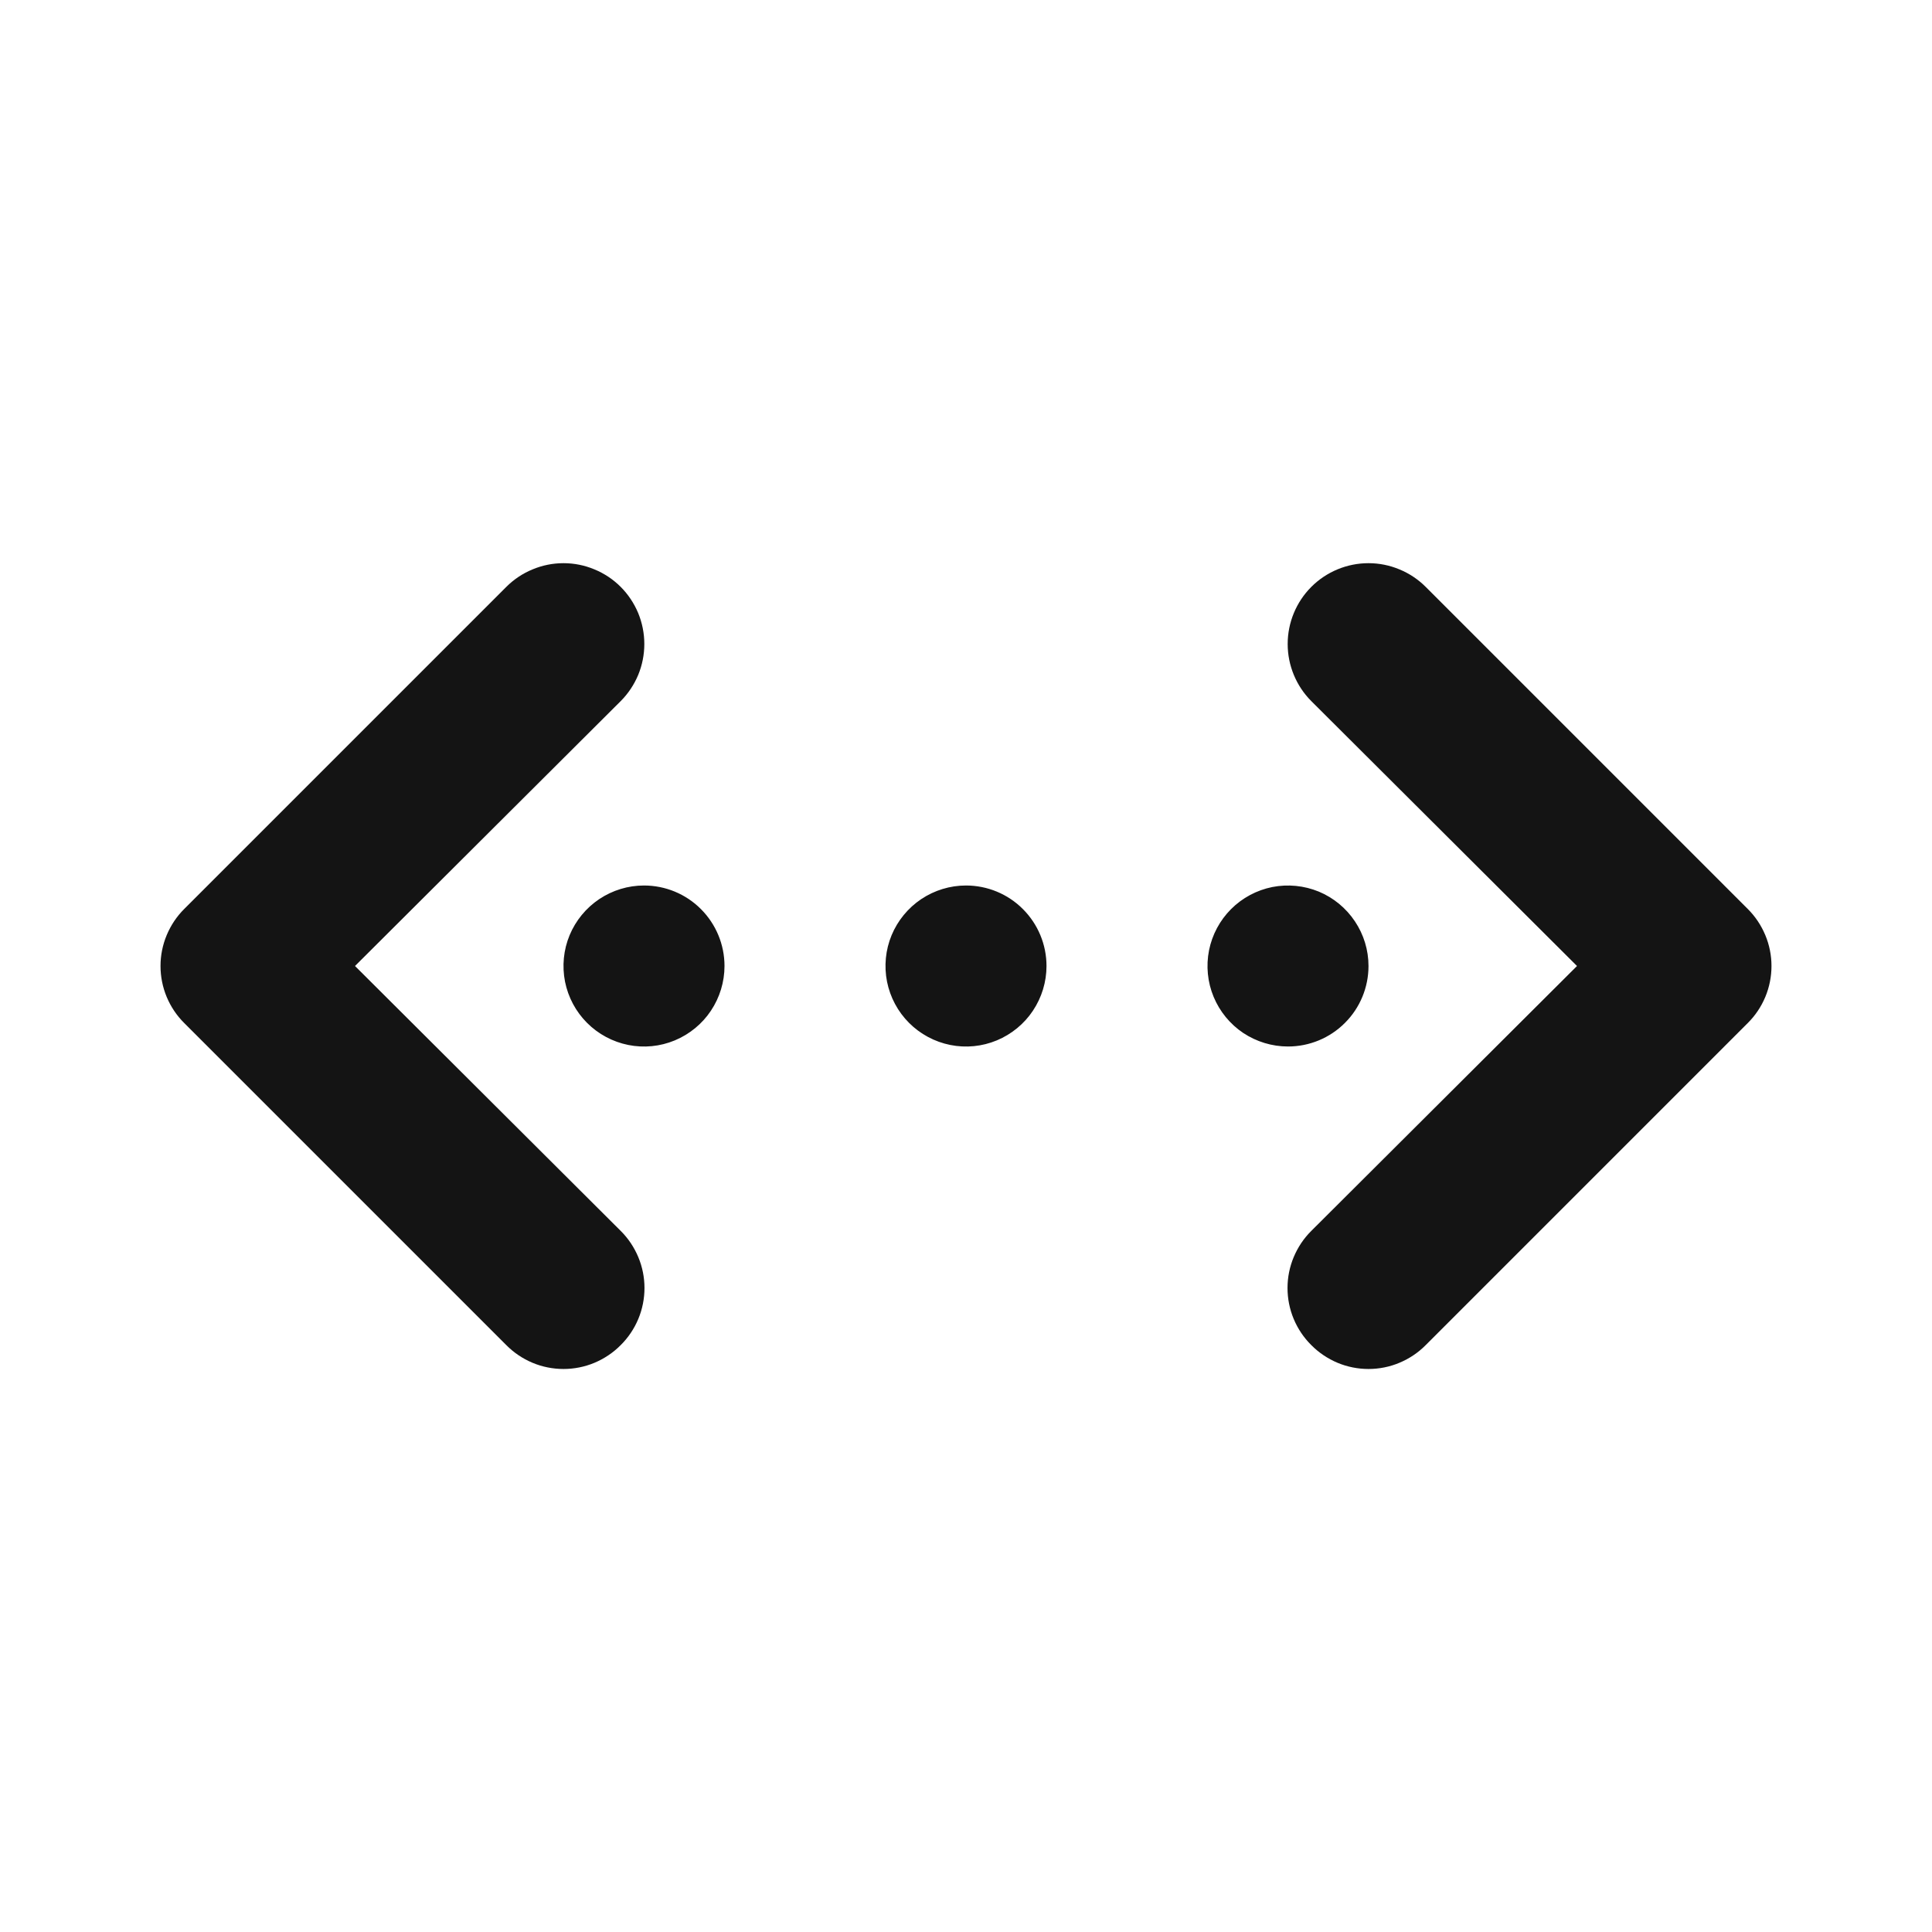 <svg width="24" height="24" viewBox="0 0 24 24" fill="none" xmlns="http://www.w3.org/2000/svg">
<path d="M8 11C7.802 11 7.609 11.059 7.444 11.169C7.28 11.279 7.152 11.435 7.076 11.617C7 11.8 6.981 12.001 7.019 12.195C7.058 12.389 7.153 12.567 7.293 12.707C7.433 12.847 7.611 12.942 7.805 12.981C7.999 13.02 8.2 13 8.383 12.924C8.565 12.848 8.722 12.72 8.831 12.556C8.941 12.391 9 12.198 9 12C9 11.735 8.895 11.481 8.707 11.293C8.52 11.105 8.265 11 8 11ZM12 11C11.802 11 11.609 11.059 11.444 11.169C11.28 11.279 11.152 11.435 11.076 11.617C11 11.8 10.981 12.001 11.019 12.195C11.058 12.389 11.153 12.567 11.293 12.707C11.433 12.847 11.611 12.942 11.805 12.981C11.999 13.02 12.2 13 12.383 12.924C12.565 12.848 12.722 12.72 12.831 12.556C12.941 12.391 13 12.198 13 12C13 11.735 12.895 11.481 12.707 11.293C12.52 11.105 12.265 11 12 11ZM4.41 12L7.71 8.71C7.803 8.617 7.877 8.506 7.928 8.384C7.978 8.263 8.004 8.132 8.004 8C8.004 7.868 7.978 7.738 7.928 7.616C7.877 7.494 7.803 7.383 7.71 7.29C7.617 7.197 7.506 7.123 7.384 7.073C7.262 7.022 7.132 6.996 7 6.996C6.868 6.996 6.738 7.022 6.616 7.073C6.494 7.123 6.383 7.197 6.29 7.29L2.29 11.29C2.196 11.383 2.122 11.494 2.071 11.616C2.02 11.738 1.994 11.868 1.994 12C1.994 12.132 2.02 12.263 2.071 12.385C2.122 12.507 2.196 12.617 2.29 12.71L6.29 16.71C6.383 16.804 6.494 16.878 6.615 16.929C6.737 16.98 6.868 17.006 7 17.006C7.132 17.006 7.263 16.98 7.385 16.929C7.506 16.878 7.617 16.804 7.71 16.71C7.804 16.617 7.878 16.507 7.929 16.385C7.98 16.263 8.006 16.132 8.006 16C8.006 15.868 7.98 15.738 7.929 15.616C7.878 15.494 7.804 15.383 7.71 15.29L4.41 12ZM21.71 11.29L17.71 7.29C17.617 7.197 17.506 7.123 17.384 7.073C17.262 7.022 17.132 6.996 17 6.996C16.734 6.996 16.478 7.102 16.29 7.29C16.102 7.478 15.996 7.734 15.996 8C15.996 8.266 16.102 8.522 16.29 8.71L19.59 12L16.29 15.29C16.196 15.383 16.122 15.494 16.071 15.616C16.02 15.738 15.994 15.868 15.994 16C15.994 16.132 16.02 16.263 16.071 16.385C16.122 16.507 16.196 16.617 16.29 16.71C16.383 16.804 16.494 16.878 16.615 16.929C16.737 16.98 16.868 17.006 17 17.006C17.132 17.006 17.263 16.98 17.384 16.929C17.506 16.878 17.617 16.804 17.71 16.71L21.71 12.71C21.804 12.617 21.878 12.507 21.929 12.385C21.98 12.263 22.006 12.132 22.006 12C22.006 11.868 21.98 11.738 21.929 11.616C21.878 11.494 21.804 11.383 21.71 11.29ZM17 12C17 11.802 16.941 11.609 16.831 11.445C16.721 11.28 16.565 11.152 16.383 11.076C16.2 11.001 15.999 10.981 15.805 11.019C15.611 11.058 15.433 11.153 15.293 11.293C15.153 11.433 15.058 11.611 15.019 11.805C14.981 11.999 15 12.2 15.076 12.383C15.152 12.566 15.28 12.722 15.444 12.832C15.609 12.941 15.802 13 16 13C16.265 13 16.52 12.895 16.707 12.707C16.895 12.52 17 12.265 17 12Z" fill="#141414"/>
</svg>
